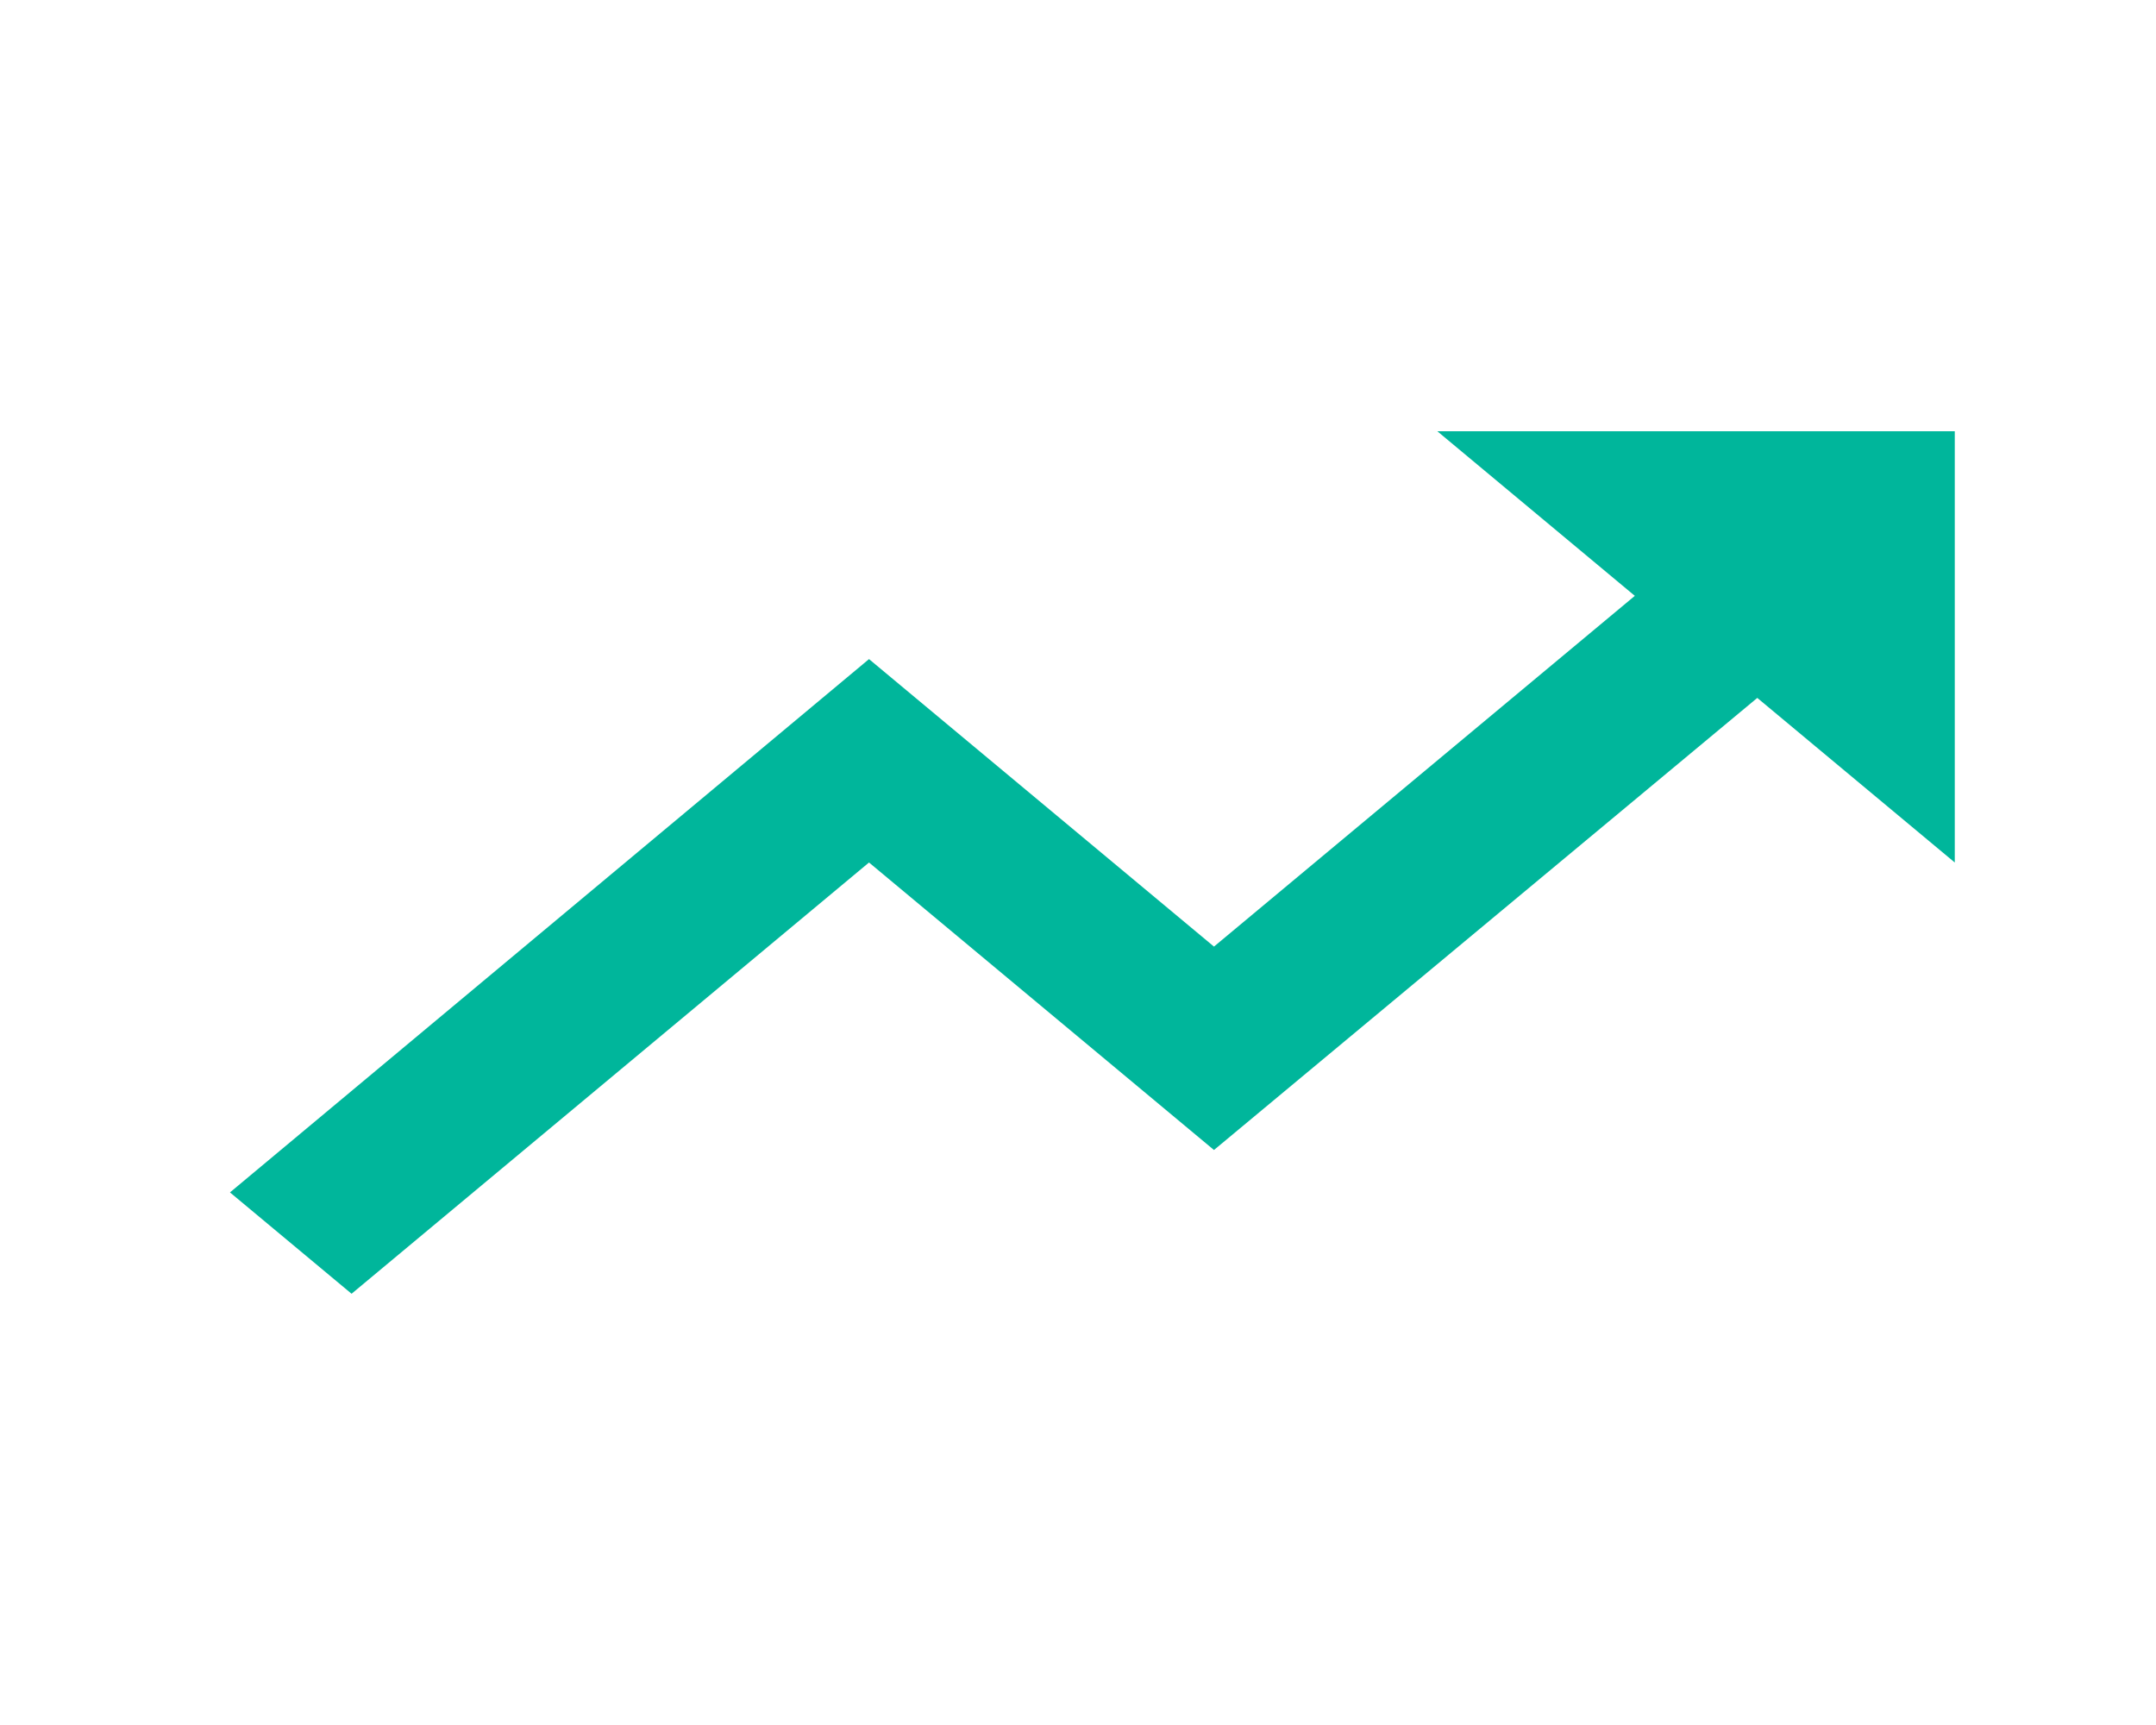 <svg width="30" height="24" viewBox="0 0 30 24" fill="none" xmlns="http://www.w3.org/2000/svg">
<path d="M20 6L22.748 8.29L16.892 13.17L12.092 9.17L3.2 16.59L4.892 18L12.092 12L16.892 16L24.452 9.71L27.2 12V6H20Z" fill="#00B69B"/>
</svg>
